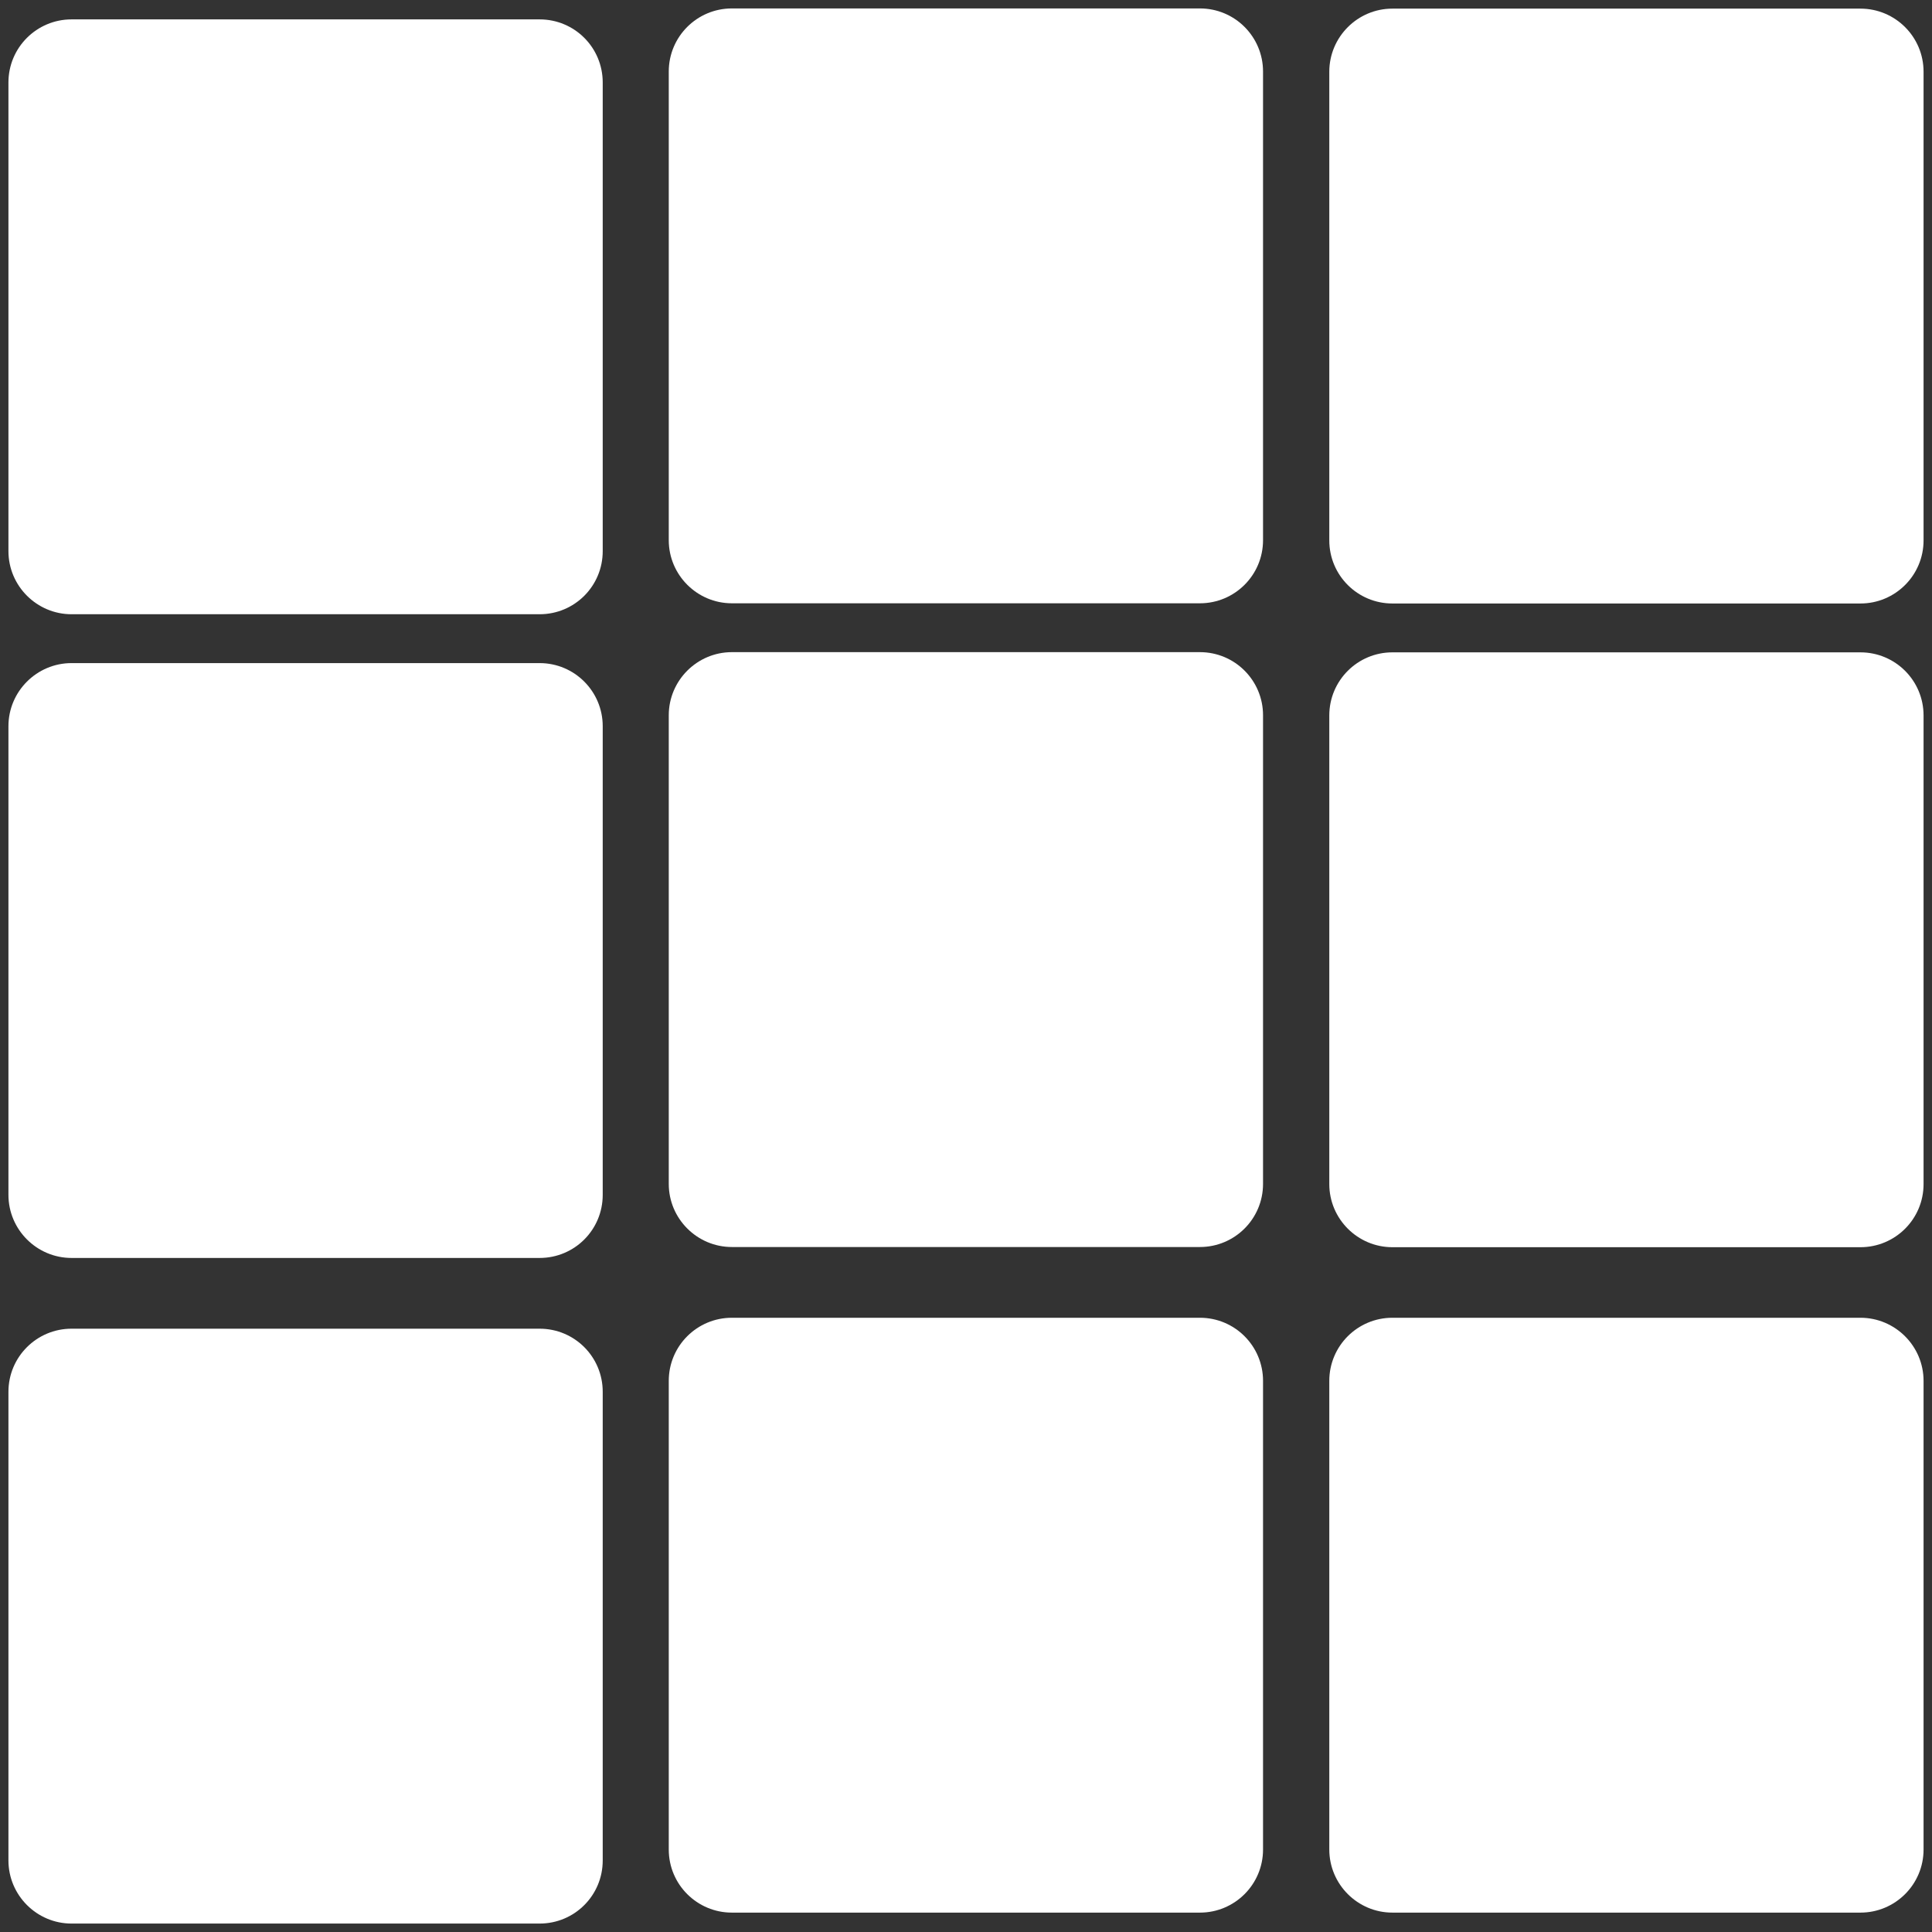 <svg width="174" height="174" viewBox="0 0 174 174" fill="none" xmlns="http://www.w3.org/2000/svg">
<rect x="0" y="0" width="174" height="174" fill="#333333" stroke="none"/>
<path d="M48.597 1.746H6.445C3.312 1.746 0.76 4.28 0.76 7.43V49.635C0.76 52.768 3.312 55.32 6.445 55.32H48.597C51.747 55.32 54.282 52.786 54.282 49.635V7.43C54.282 4.28 51.747 1.746 48.597 1.746Z" fill="white"/>
<path d="M48.597 59.72H6.445C3.312 59.72 0.76 62.272 0.76 65.404V107.609C0.76 110.742 3.312 113.294 6.445 113.294H48.597C51.747 113.294 54.282 110.76 54.282 107.609V65.404C54.282 62.272 51.747 59.72 48.597 59.72Z" fill="white"/>
<path d="M48.597 119.665H6.445C3.312 119.665 0.76 122.2 0.76 125.35V167.555C0.76 170.688 3.312 173.24 6.445 173.24H48.597C51.747 173.24 54.282 170.705 54.282 167.555V125.35C54.282 122.2 51.747 119.665 48.597 119.665Z" fill="white"/>
<path d="M108.067 0.76H65.915C62.782 0.76 60.23 3.294 60.23 6.445V48.649C60.23 51.782 62.782 54.334 65.915 54.334H108.067C111.2 54.334 113.752 51.8 113.752 48.649V6.445C113.752 3.312 111.218 0.76 108.067 0.76Z" fill="white"/>
<path d="M108.067 58.734H65.915C62.782 58.734 60.23 61.286 60.23 64.419V106.624C60.23 109.757 62.782 112.309 65.915 112.309H108.067C111.2 112.309 113.752 109.774 113.752 106.624V64.419C113.752 61.286 111.218 58.734 108.067 58.734Z" fill="white"/>
<path d="M108.067 118.68H65.915C62.782 118.68 60.23 121.214 60.23 124.364V166.569C60.23 169.72 62.782 172.254 65.915 172.254H108.067C111.2 172.254 113.752 169.72 113.752 166.569V124.364C113.752 121.232 111.218 118.68 108.067 118.68Z" fill="white"/>
<path d="M167.555 0.777H125.403C122.271 0.777 119.719 3.329 119.719 6.462V48.667C119.719 51.817 122.271 54.352 125.403 54.352H167.555C170.688 54.352 173.24 51.817 173.24 48.667V6.462C173.24 3.312 170.688 0.777 167.555 0.777Z" fill="white"/>
<path d="M167.555 58.752H125.403C122.271 58.752 119.719 61.286 119.719 64.437V106.642C119.719 109.774 122.271 112.326 125.403 112.326H167.555C170.688 112.326 173.24 109.792 173.24 106.642V64.437C173.24 61.286 170.688 58.752 167.555 58.752Z" fill="white"/>
<path d="M167.555 118.68H125.403C122.271 118.68 119.719 121.214 119.719 124.364V166.569C119.719 169.702 122.271 172.254 125.403 172.254H167.555C170.688 172.254 173.24 169.72 173.24 166.569V124.364C173.24 121.232 170.688 118.68 167.555 118.68Z" fill="white"/>
</svg>
